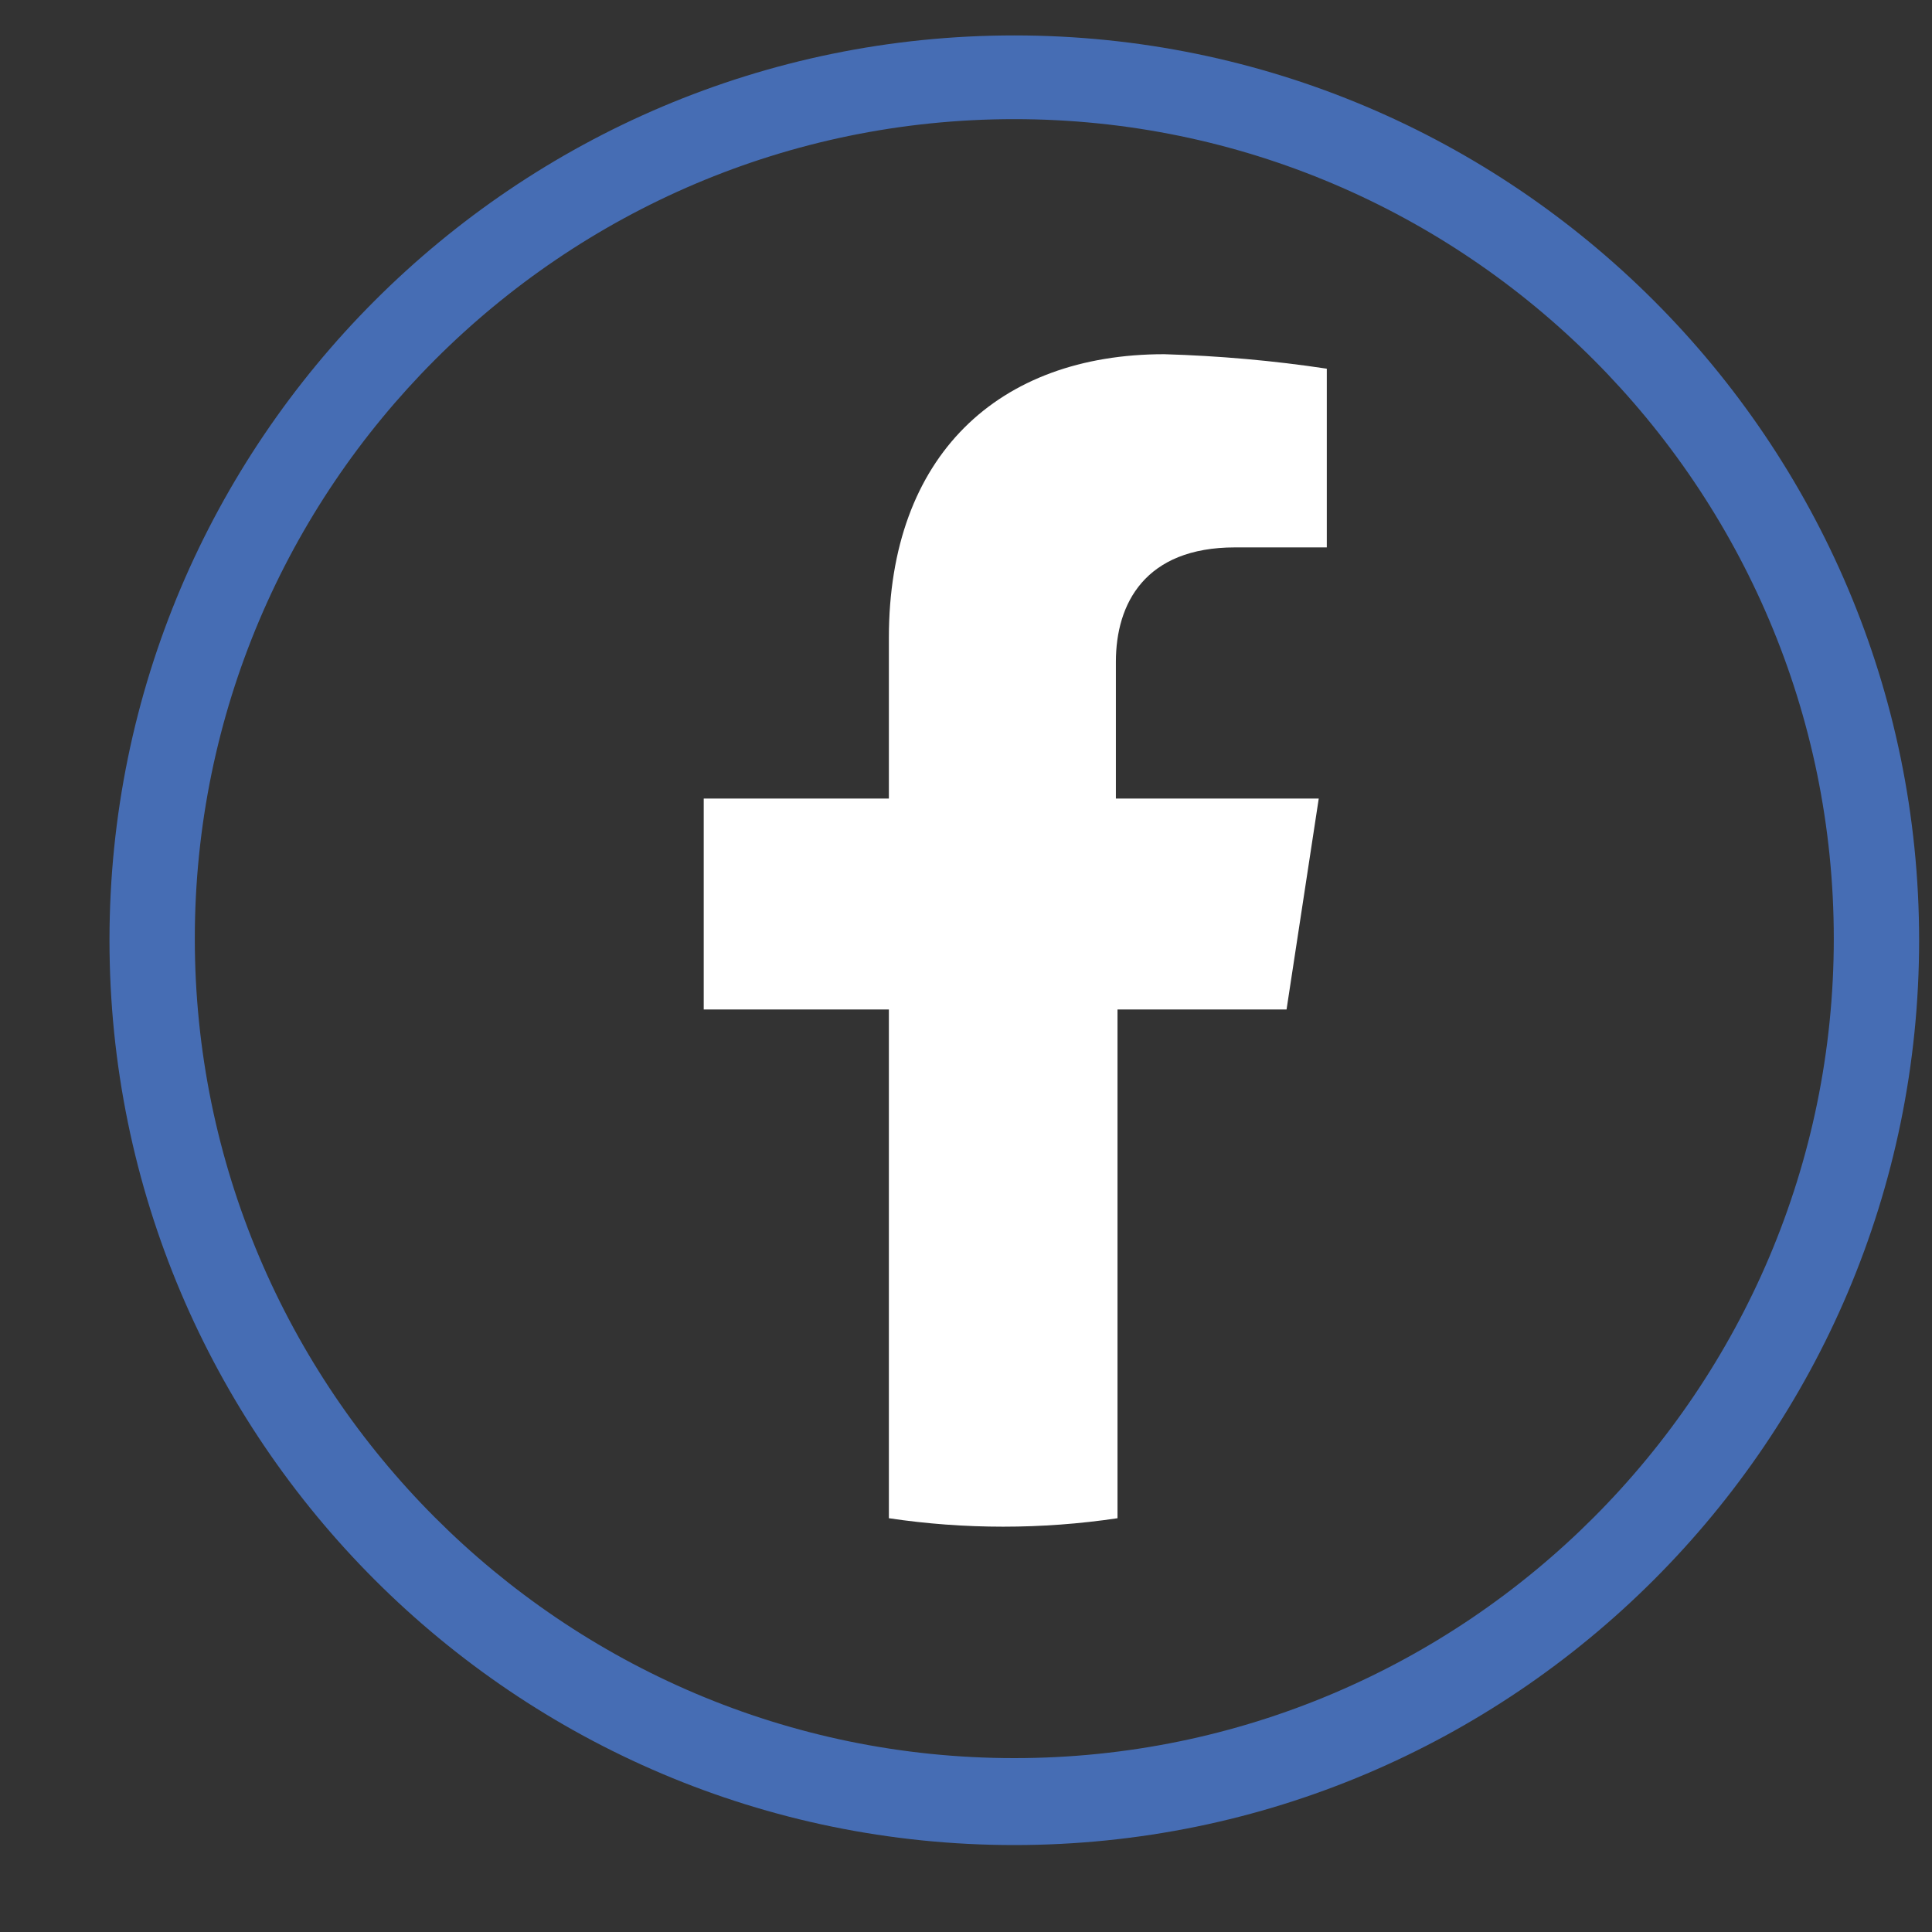 <svg width="12" height="12" viewBox="0 0 12 12" fill="none" xmlns="http://www.w3.org/2000/svg">
<rect x="0" y="0" width="12" height="12" fill="#333333" stroke="none"/>
<path d="M7.991 6.27L8.191 4.96H6.931V4.11C6.931 3.75 7.111 3.4 7.671 3.4H8.241V2.29C7.911 2.24 7.571 2.21 7.231 2.2C6.201 2.2 5.521 2.83 5.521 3.96V4.96H4.371V6.27H5.521V9.43C5.991 9.5 6.471 9.5 6.941 9.43V6.27H7.991Z" fill="white"/>
<path d="M6.3 11.46C3.2 11.46 0.68 8.94 0.68 5.84C0.68 2.74 3.2 0.22 6.3 0.22C9.4 0.22 11.92 2.74 11.92 5.84C11.92 8.94 9.4 11.46 6.3 11.46ZM6.3 0.74C3.49 0.74 1.21 3.03 1.21 5.83C1.21 8.63 3.49 10.92 6.3 10.92C9.11 10.92 11.39 8.63 11.39 5.83C11.39 3.03 9.11 0.74 6.3 0.74Z" fill="#466DB4"/>
</svg>
